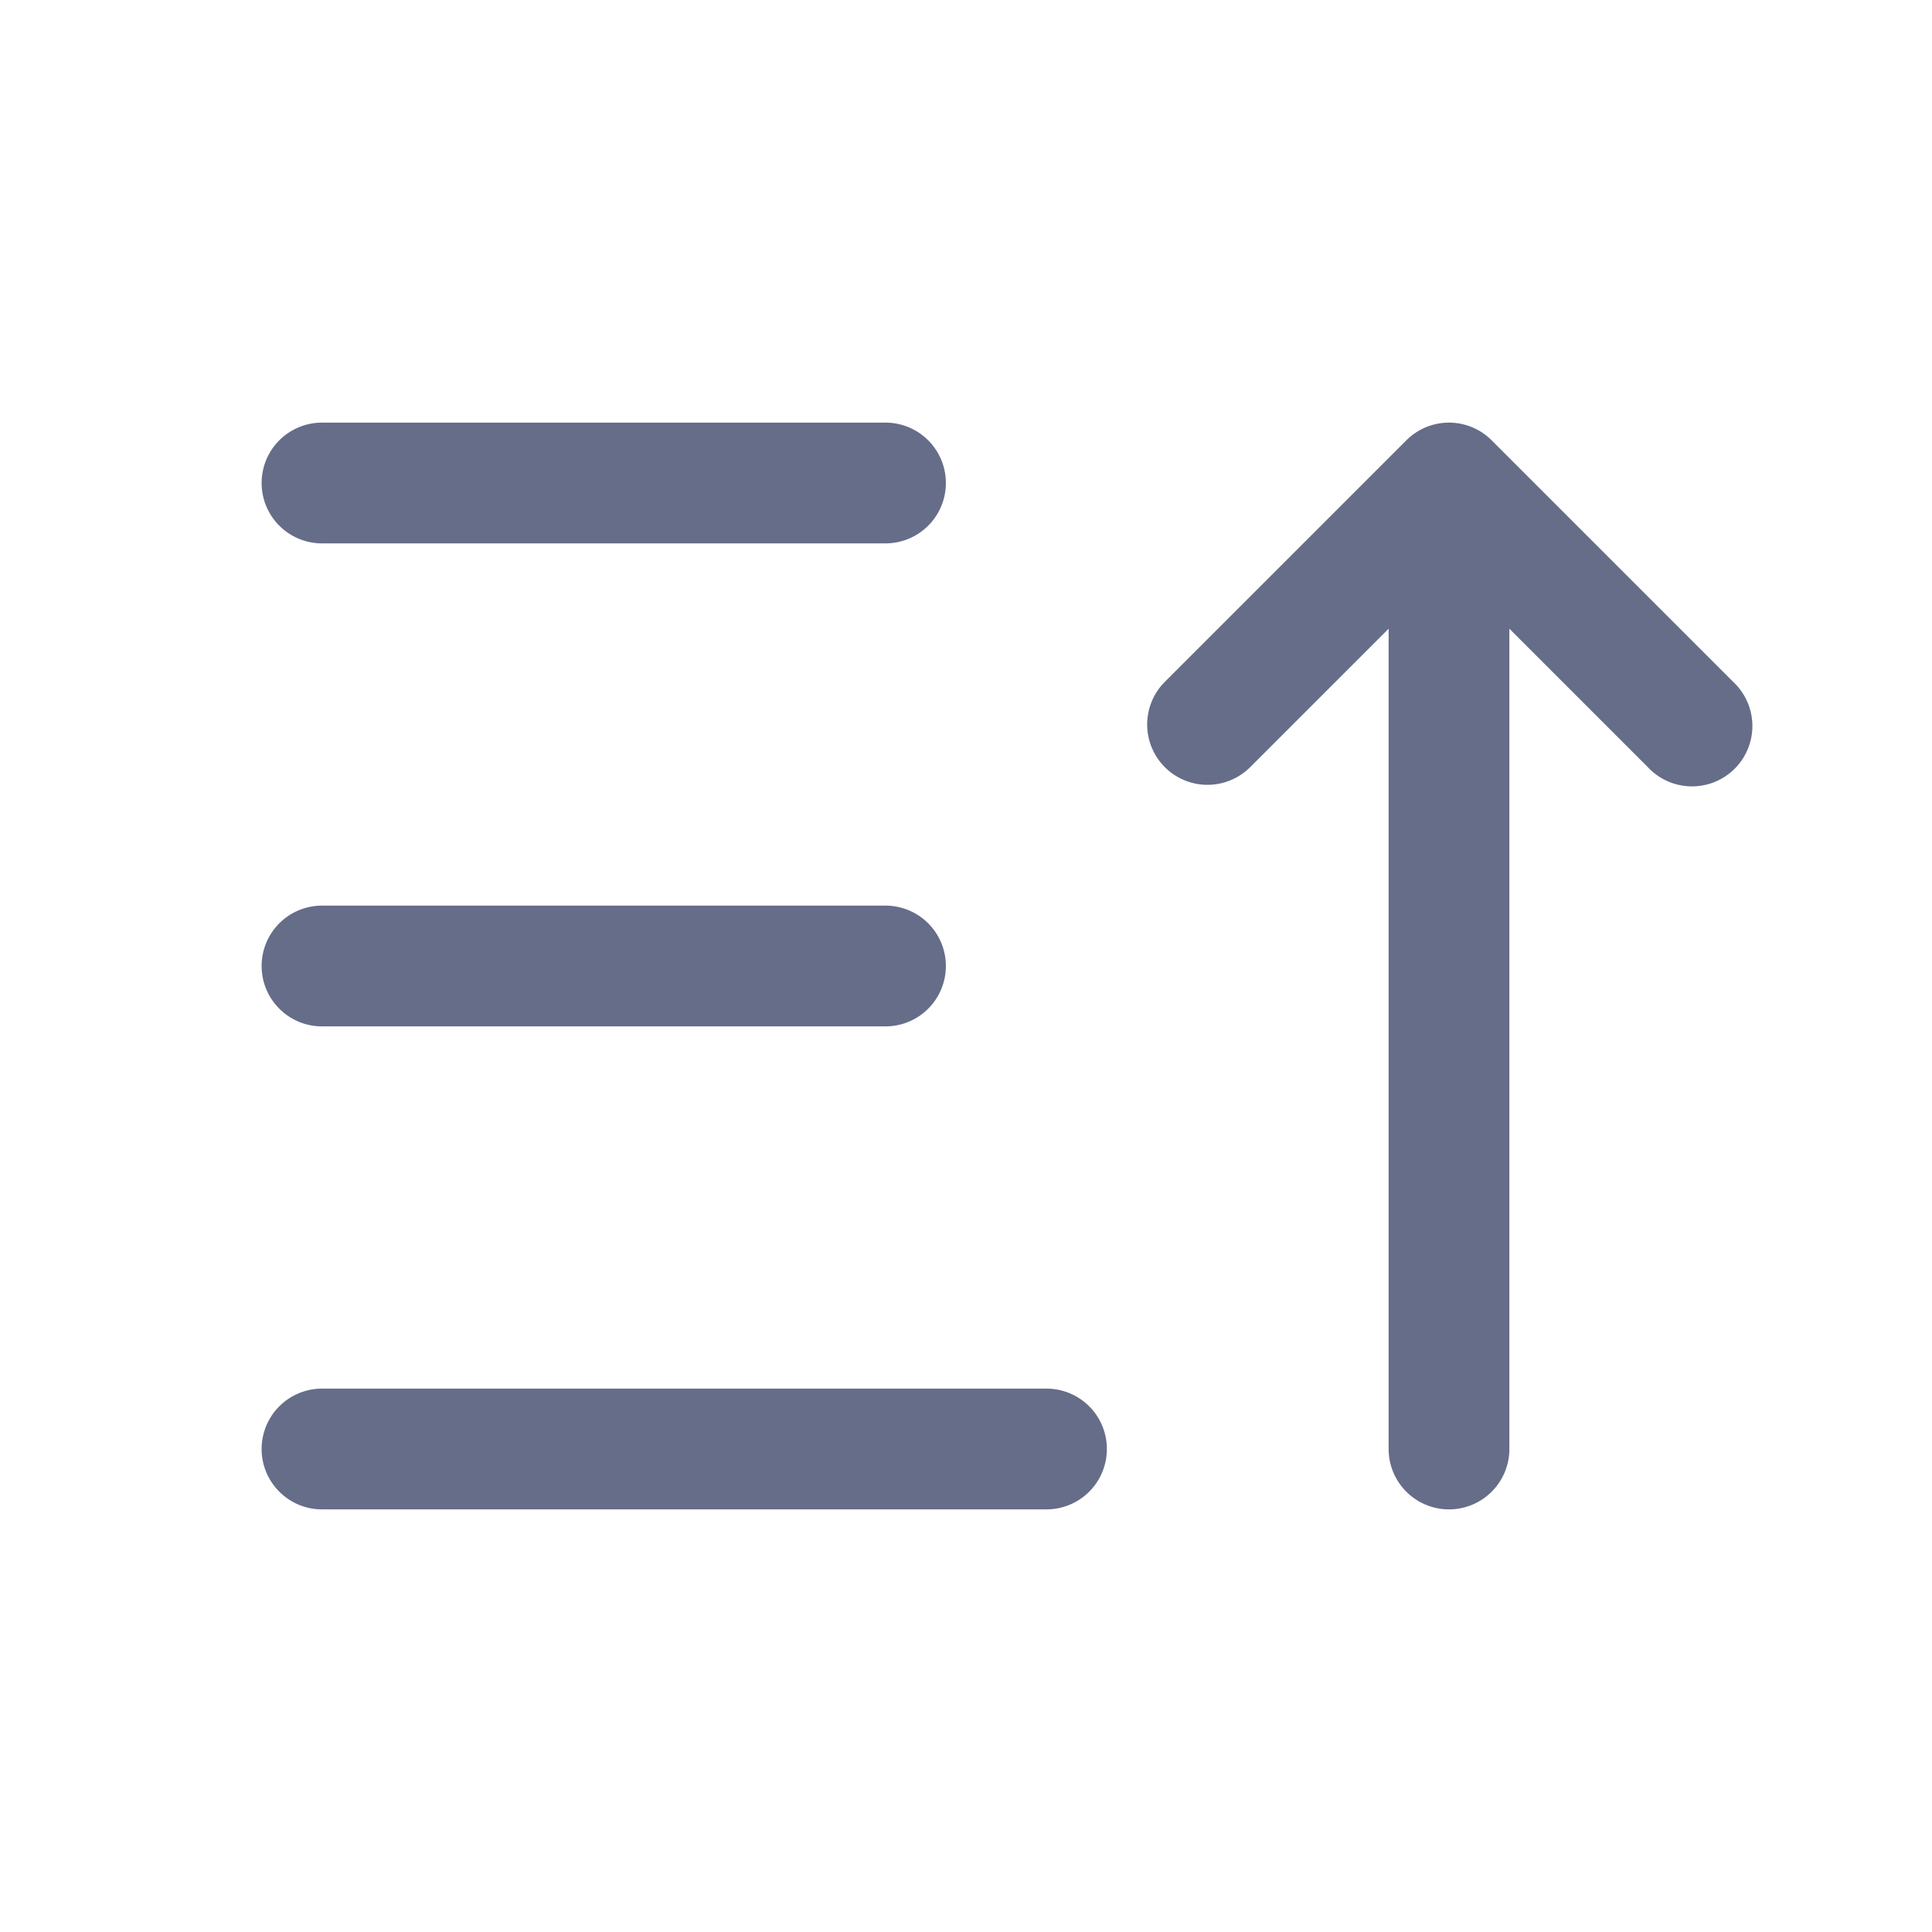 <svg xmlns="http://www.w3.org/2000/svg" fill="none" viewBox="0 0 24 24"><path fill="#666D89" fill-rule="evenodd" d="M14.47 9.53a.75.75 0 0 0 1.06 0l1.72-1.72V18a.75.75 0 0 0 1.5 0V7.81l1.72 1.72a.75.75 0 1 0 1.06-1.06l-3-3a.748.748 0 0 0-.528-.22h-.004a.748.748 0 0 0-.528.22l-3 3a.75.75 0 0 0 0 1.06ZM4 6.75a.75.75 0 0 1 0-1.5h7a.75.75 0 0 1 0 1.5H4ZM3.25 12c0 .414.336.75.75.75h7a.75.75 0 0 0 0-1.5H4a.75.75 0 0 0-.75.75Zm0 6c0 .414.336.75.75.75h9a.75.75 0 0 0 0-1.5H4a.75.75 0 0 0-.75.75Z" clip-rule="evenodd"/></svg>